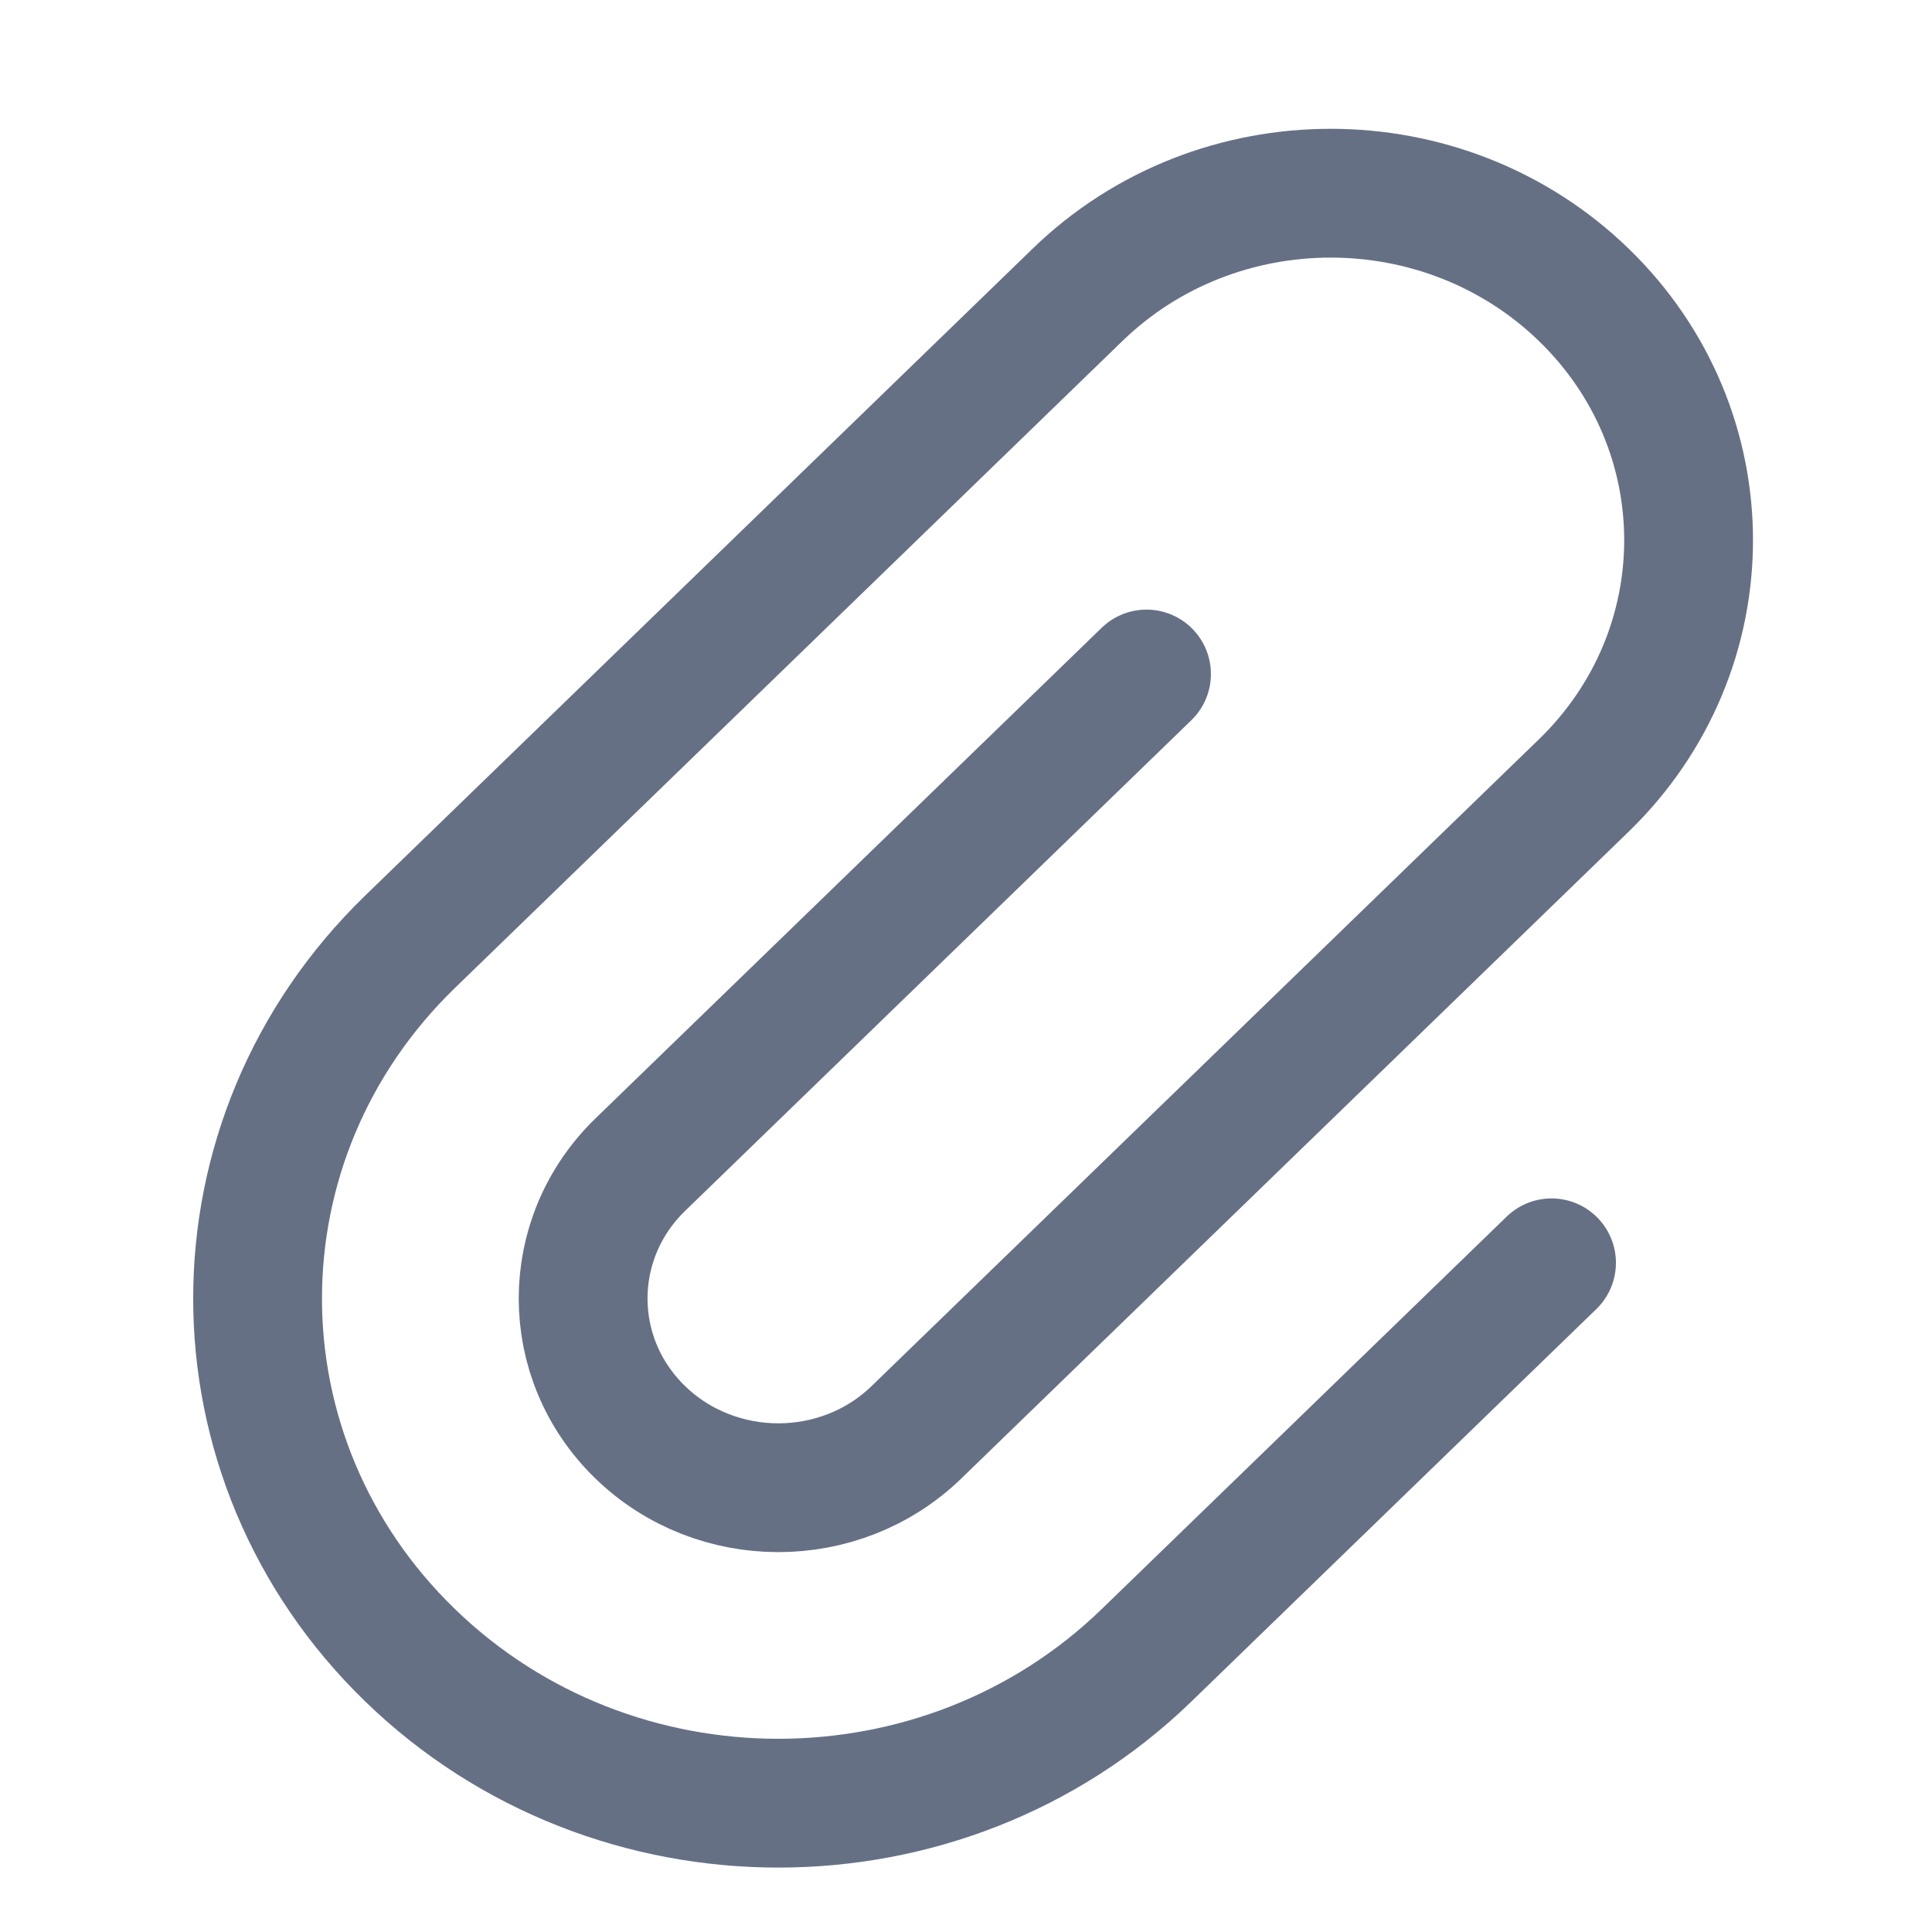 <svg width="30" height="30" viewBox="0 0 30 30" fill="none" xmlns="http://www.w3.org/2000/svg">
<path d="M17.803 10.466L9.942 18.085C8.759 19.233 8.759 21.094 9.942 22.241V22.241C11.126 23.388 13.046 23.388 14.23 22.241L24.593 12.197C26.763 10.093 26.763 6.682 24.593 4.578V4.578C22.422 2.474 18.902 2.474 16.732 4.578L6.369 14.622C3.21 17.683 3.21 22.643 6.369 25.704V25.704C9.527 28.765 14.645 28.765 17.803 25.704L24.092 19.609" stroke="#667085" stroke-width="2" stroke-linecap="round" stroke-linejoin="round"/>
</svg>
